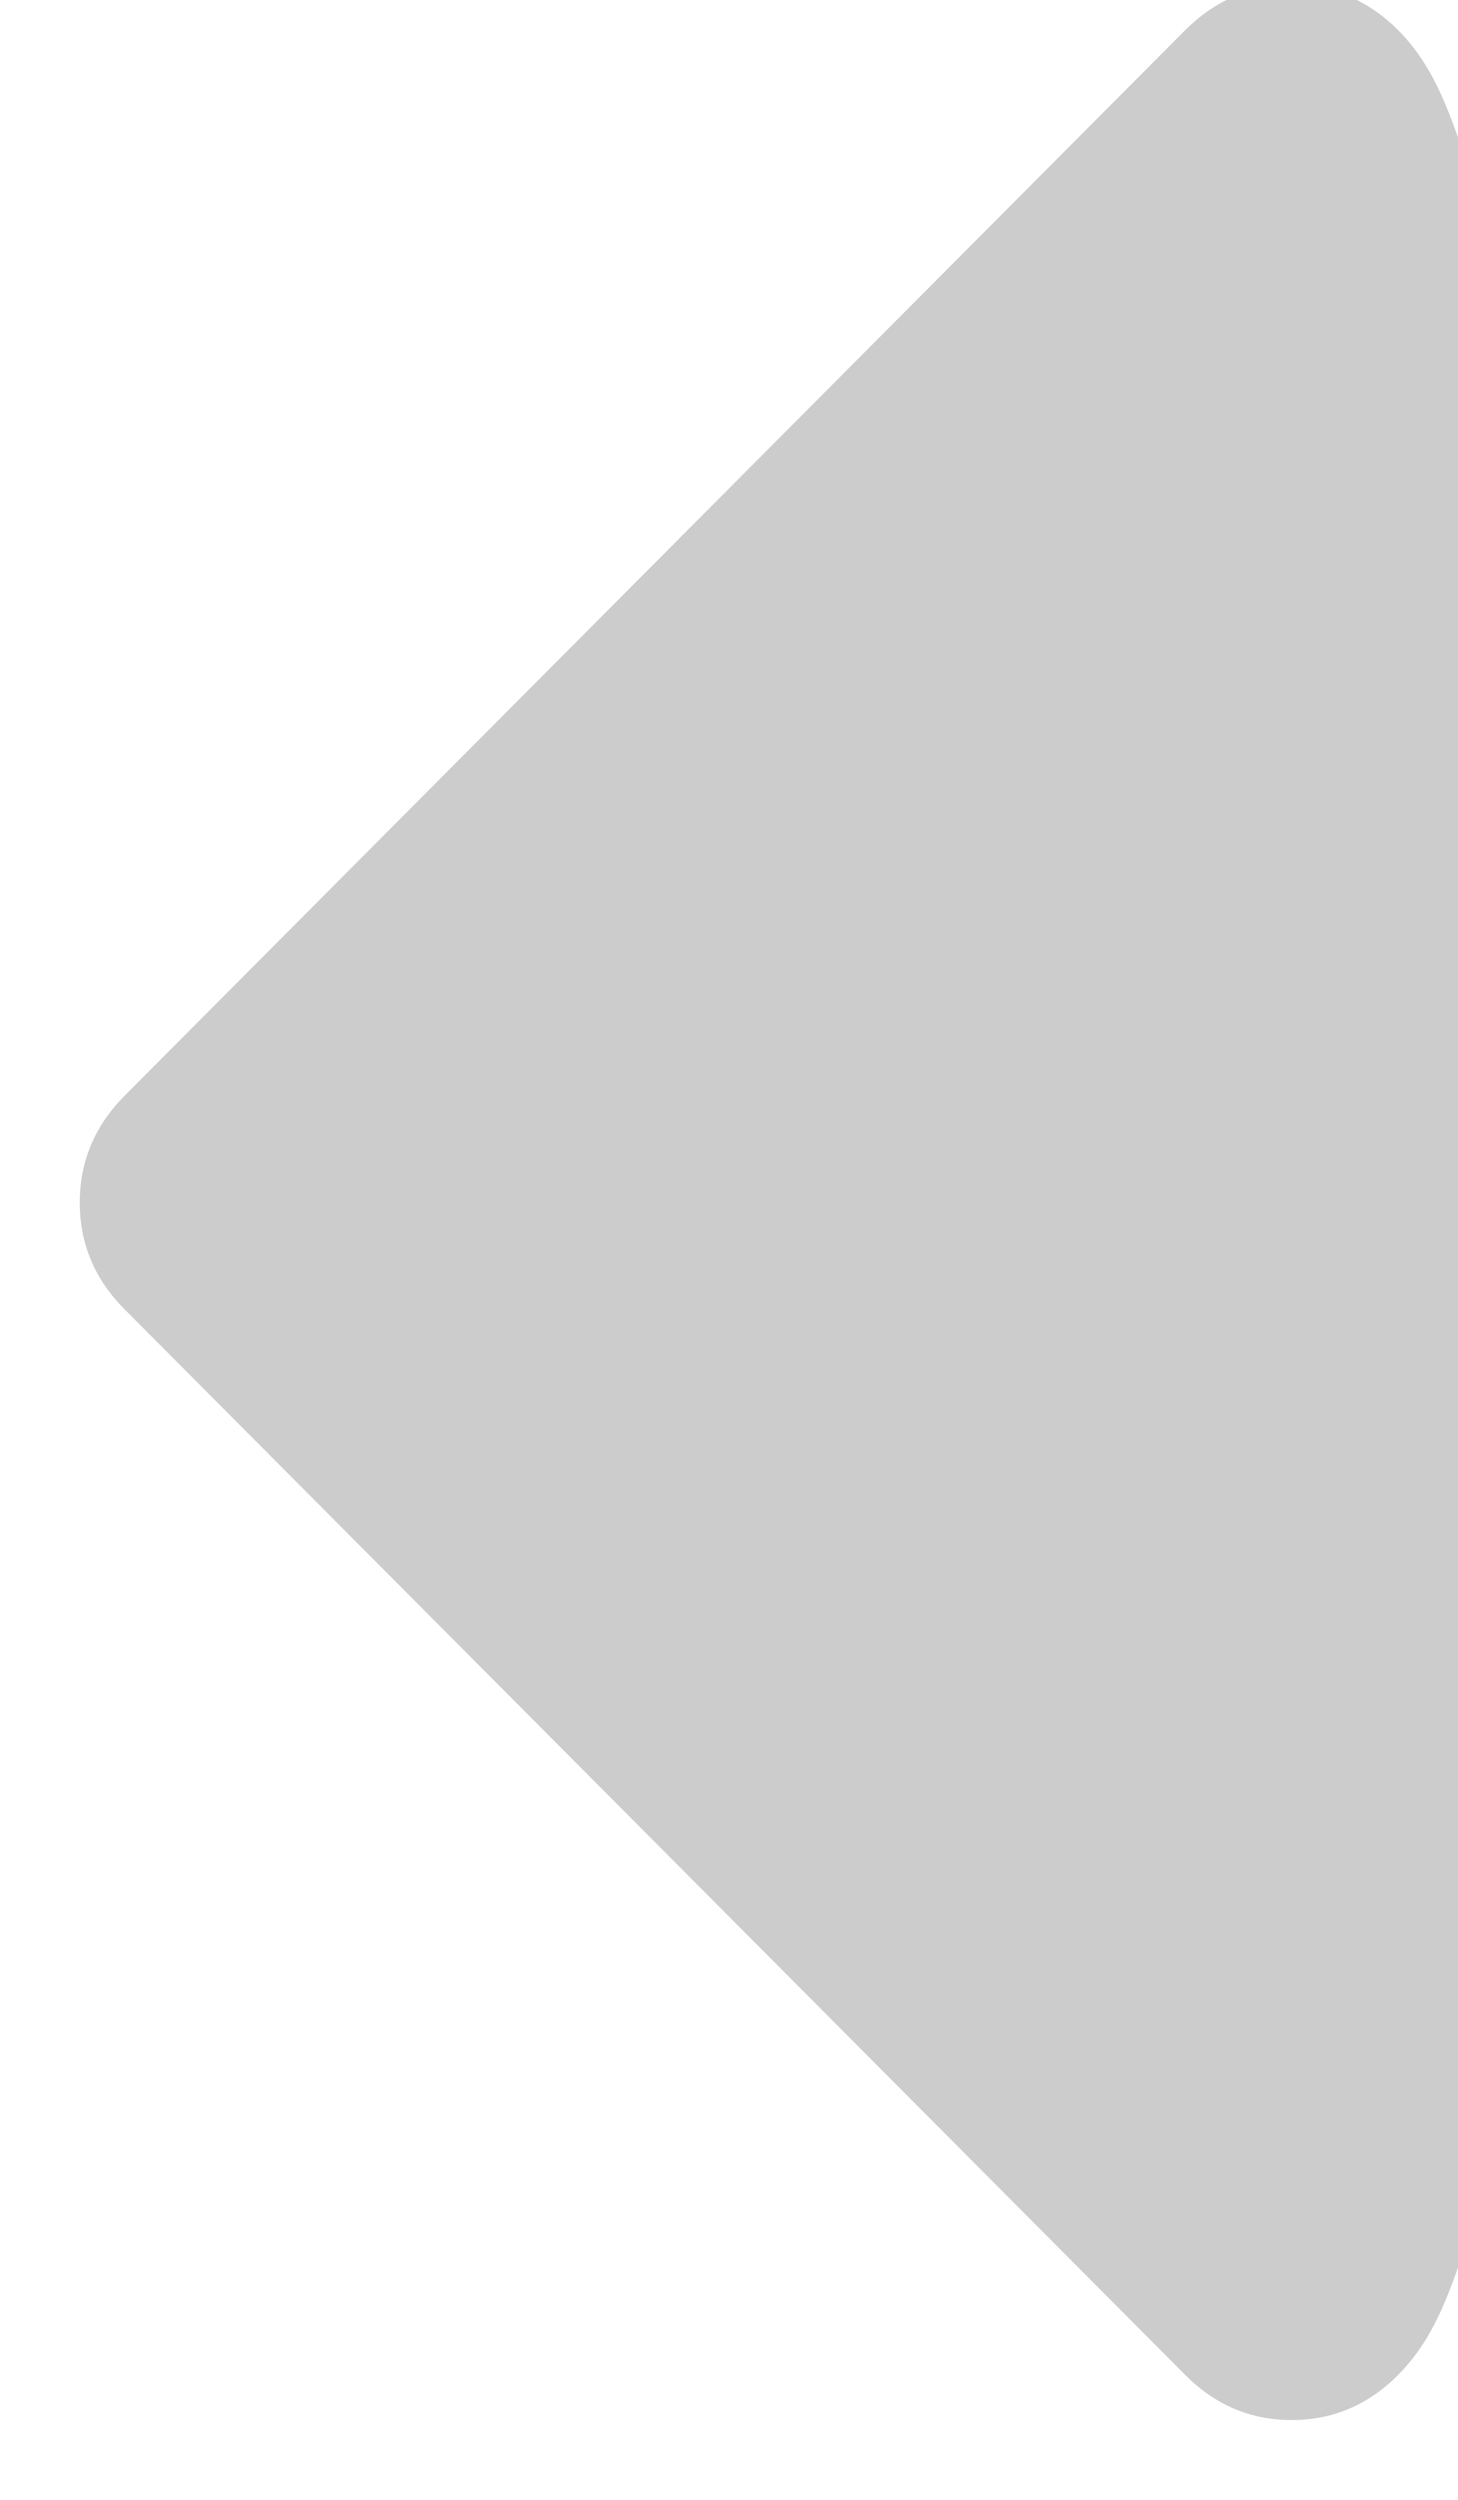 ﻿<?xml version="1.0" encoding="utf-8"?>
<svg version="1.1" xmlns:xlink="http://www.w3.org/1999/xlink" width="7px" height="12px" xmlns="http://www.w3.org/2000/svg">
  <g transform="matrix(1 0 0 1 -22 -187 )">
    <path d="M 6.713 0.145  C 6.857 0.29  6.929 0.461  7 0.659  L 7 10.886  C 6.929 11.084  6.857 11.255  6.713 11.4  C 6.569 11.545  6.398 11.617  6.201 11.617  C 6.004 11.617  5.834 11.545  5.69 11.4  L 0.599 6.286  C 0.455 6.142  0.383 5.971  0.383 5.773  C 0.383 5.575  0.455 5.404  0.599 5.259  L 5.69 0.145  C 5.834 0.001  6.004 -0.071  6.201 -0.071  C 6.398 -0.071  6.569 0.001  6.713 0.145  Z " fill-rule="nonzero" fill="#cccccc" stroke="none" transform="matrix(1 0 0 1 22 187 )" />
  </g>
</svg>
